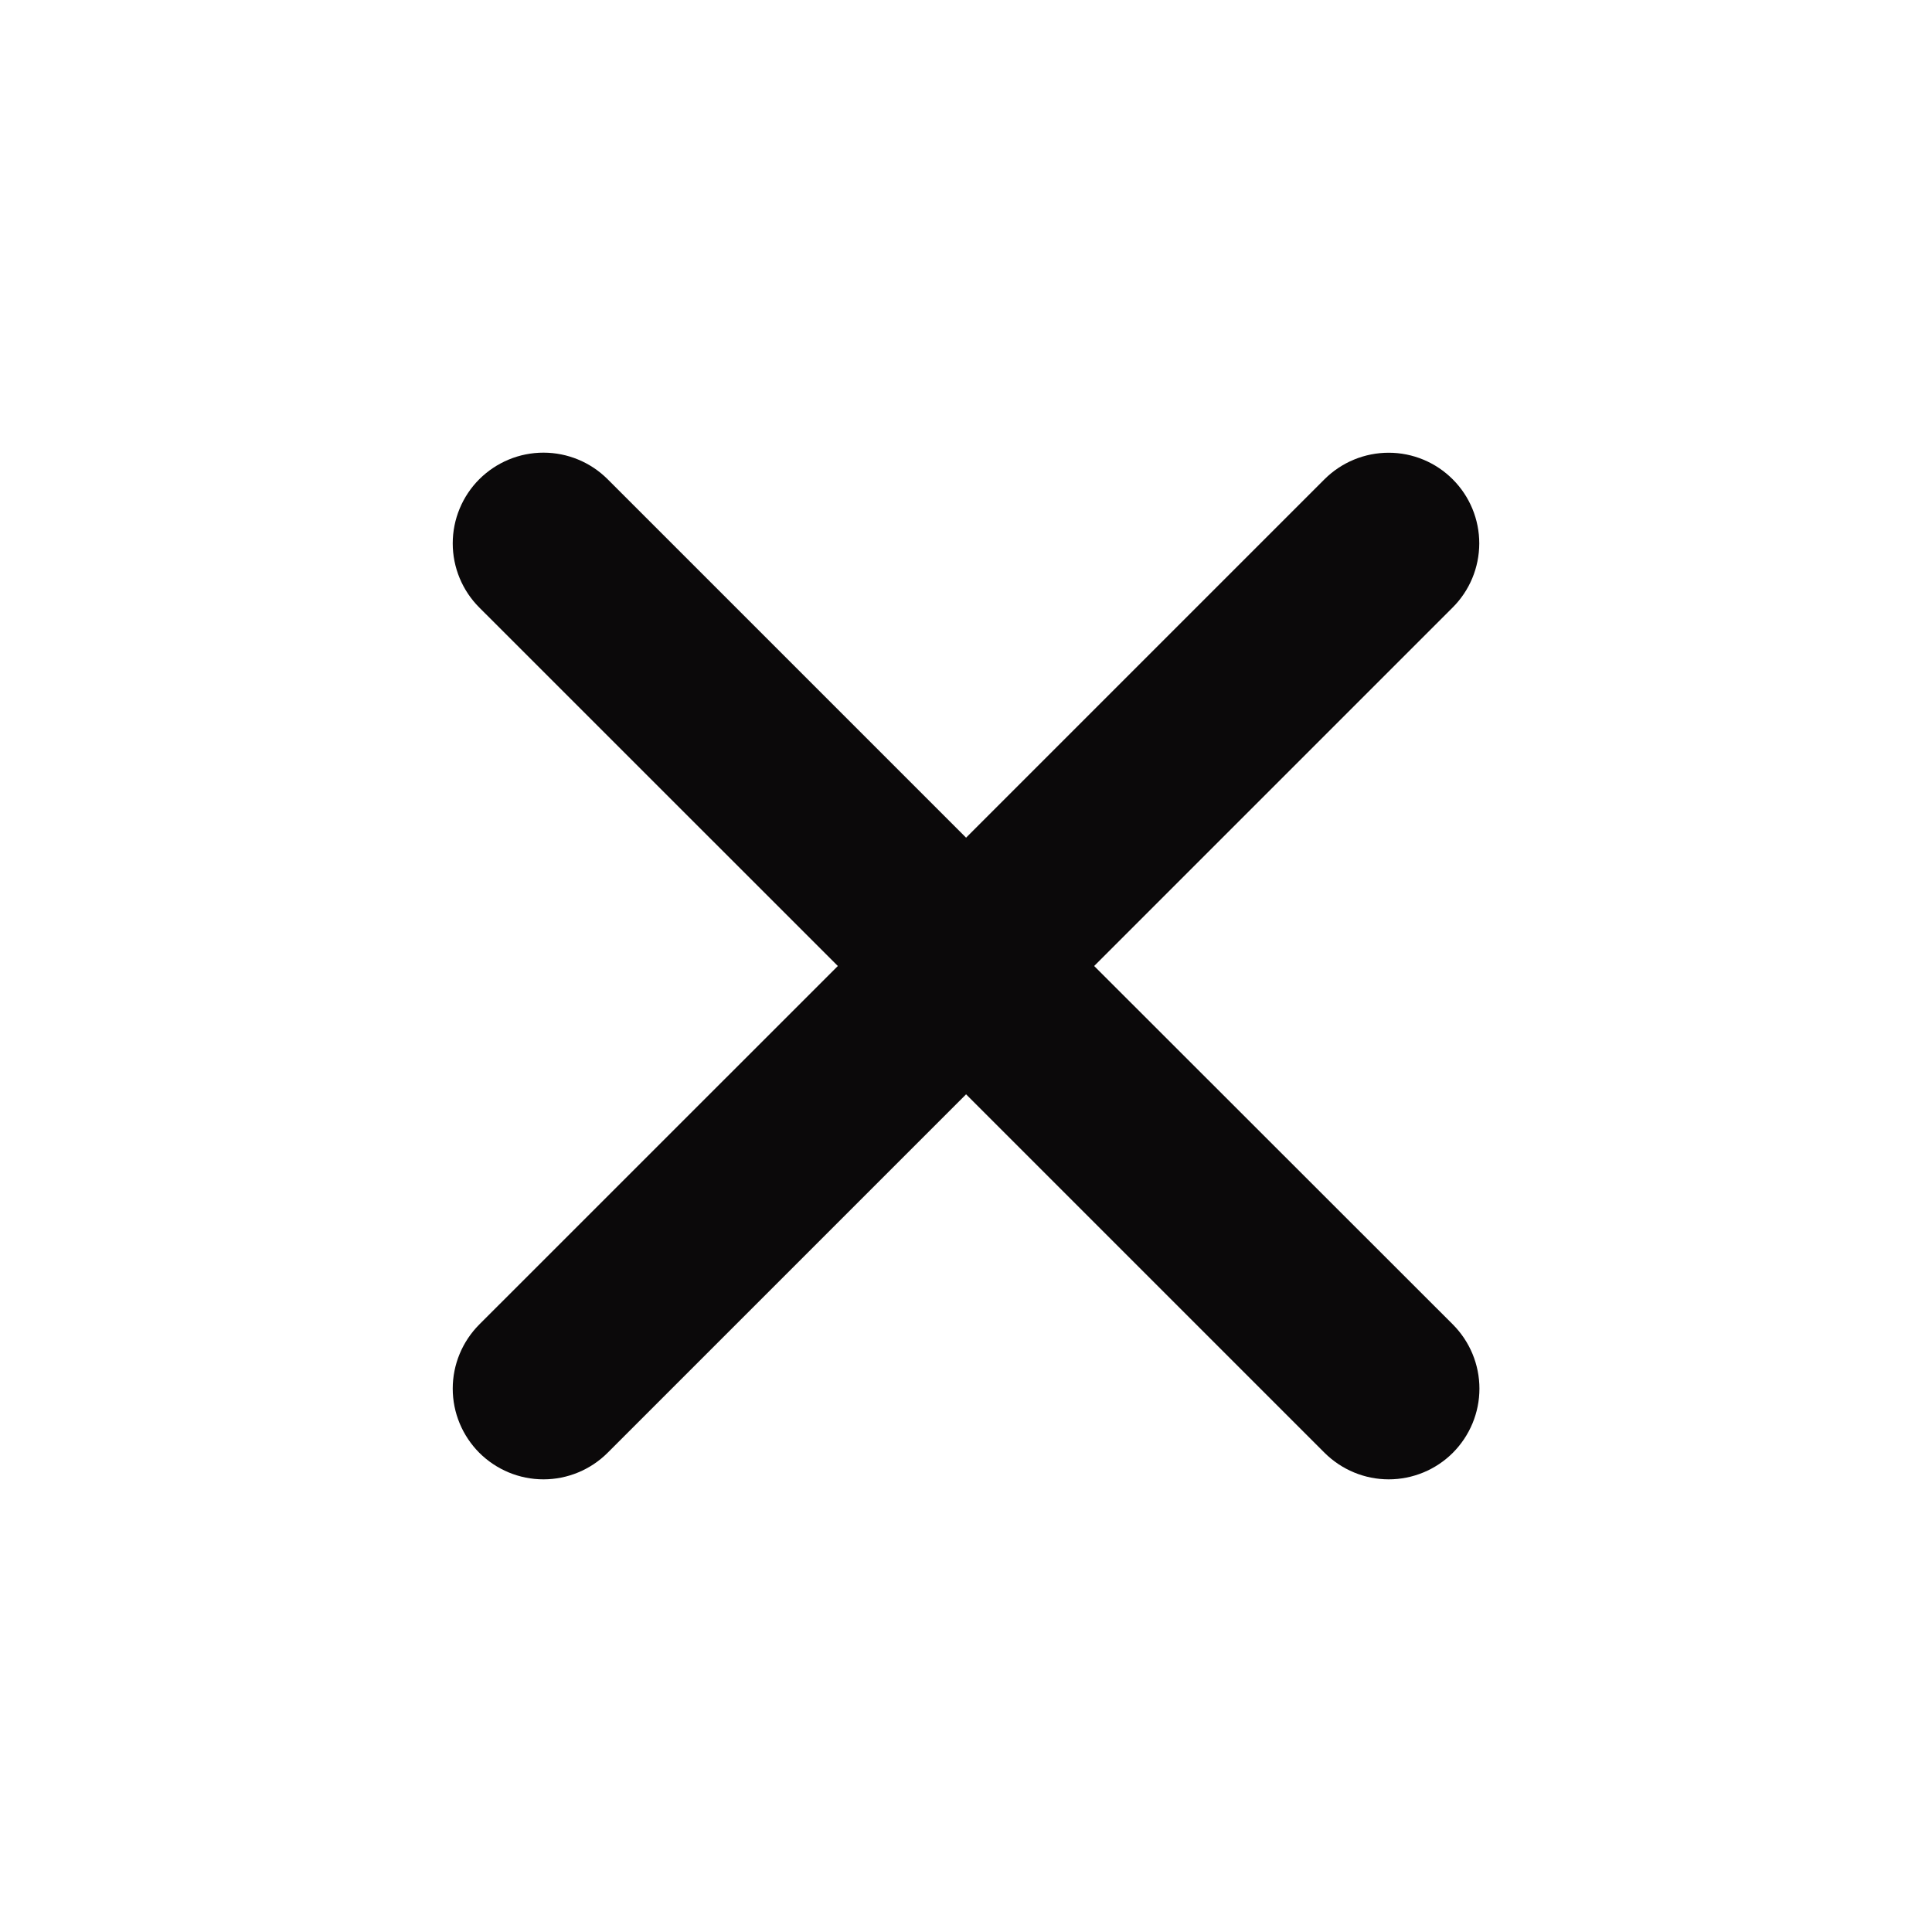 <svg width="24" height="24" viewBox="0 0 24 24" fill="none" xmlns="http://www.w3.org/2000/svg">
<g id="close">
<path id="Vector" d="M13.592 12L18.045 7.547C18.257 7.336 18.375 7.05 18.376 6.751C18.376 6.452 18.258 6.166 18.047 5.955C17.836 5.743 17.549 5.624 17.251 5.624C16.952 5.624 16.666 5.742 16.454 5.953L12.001 10.406L7.548 5.953C7.337 5.742 7.05 5.623 6.751 5.623C6.452 5.623 6.166 5.742 5.954 5.953C5.743 6.164 5.624 6.451 5.624 6.75C5.624 7.049 5.743 7.336 5.954 7.547L10.408 12L5.954 16.453C5.743 16.665 5.624 16.951 5.624 17.25C5.624 17.549 5.743 17.835 5.954 18.047C6.166 18.258 6.452 18.377 6.751 18.377C7.05 18.377 7.337 18.258 7.548 18.047L12.001 13.594L16.454 18.047C16.666 18.258 16.952 18.377 17.251 18.377C17.55 18.377 17.837 18.258 18.048 18.047C18.259 17.835 18.378 17.549 18.378 17.25C18.378 16.951 18.259 16.665 18.048 16.453L13.592 12Z" fill="#0B090A"/>
</g>
</svg>

